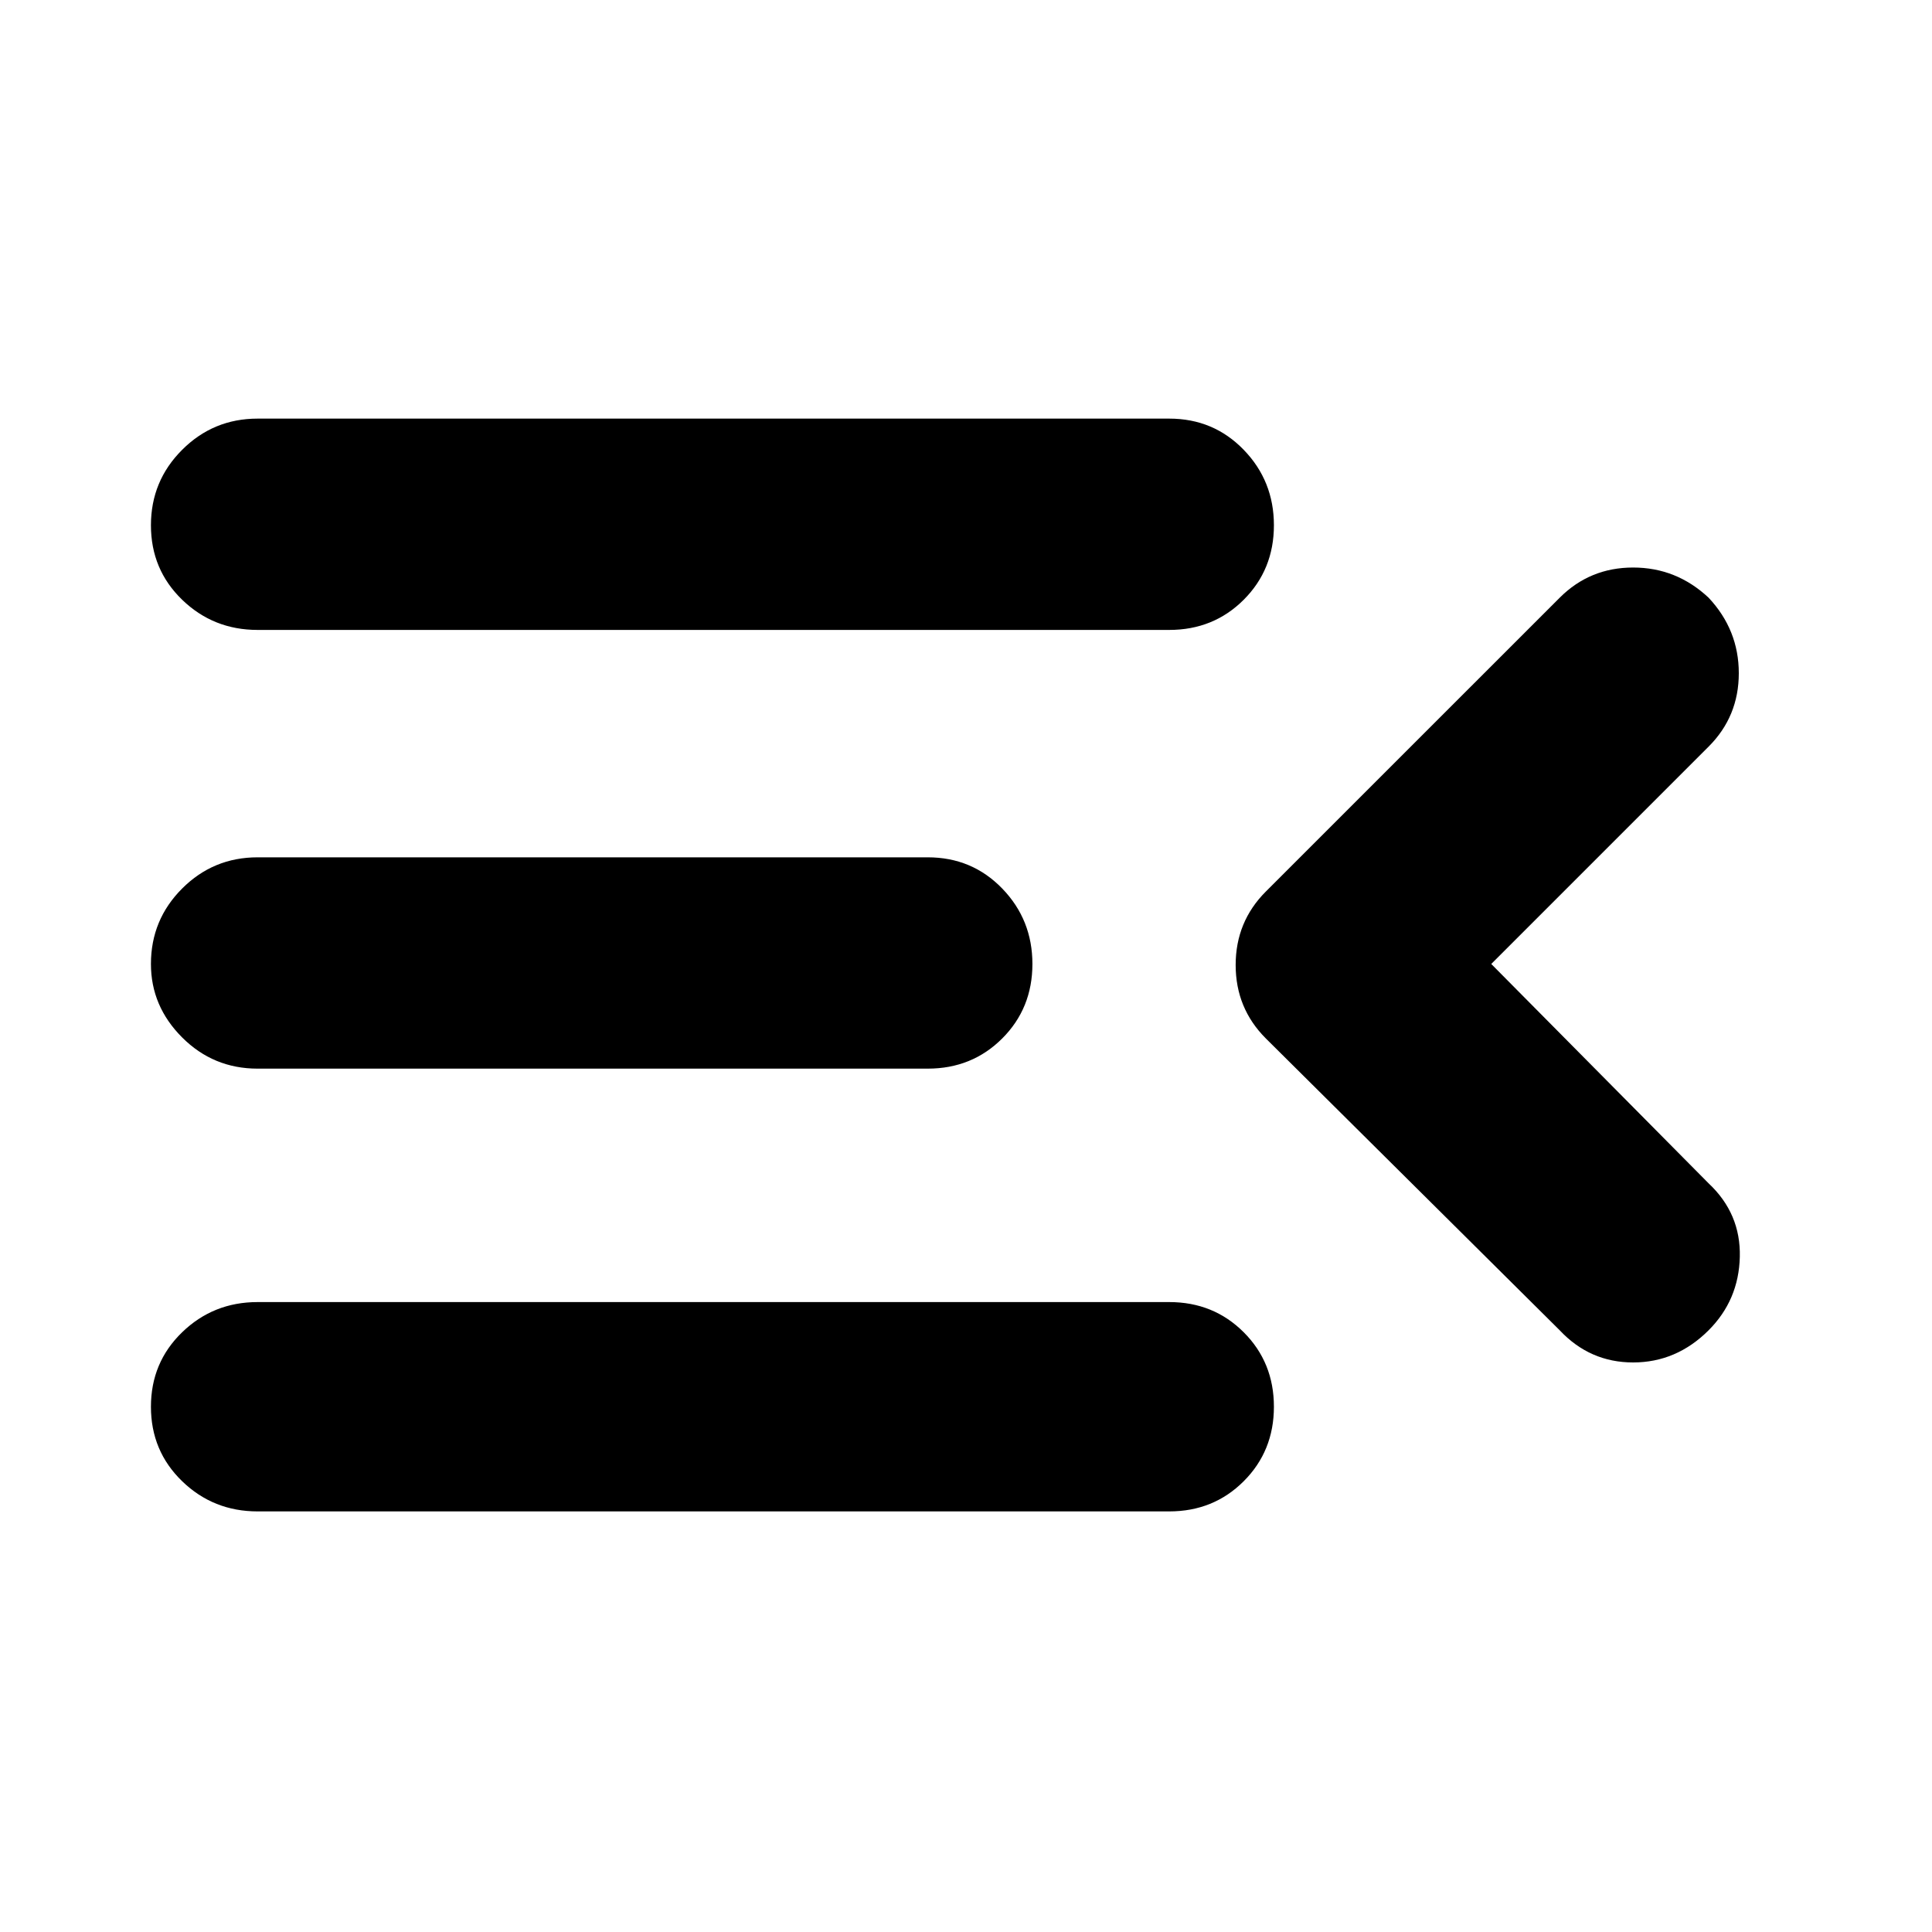 <svg xmlns="http://www.w3.org/2000/svg" height="40" width="40"><path d="M5.333 31.292Q4.417 31.292 3.771 30.667Q3.125 30.042 3.125 29.125Q3.125 28.208 3.771 27.583Q4.417 26.958 5.333 26.958H24.208Q25.125 26.958 25.75 27.583Q26.375 28.208 26.375 29.125Q26.375 30.042 25.75 30.667Q25.125 31.292 24.208 31.292ZM5.333 22.125Q4.417 22.125 3.771 21.479Q3.125 20.833 3.125 19.958Q3.125 19.042 3.771 18.396Q4.417 17.75 5.333 17.75H19.208Q20.125 17.75 20.75 18.396Q21.375 19.042 21.375 19.958Q21.375 20.875 20.75 21.5Q20.125 22.125 19.208 22.125ZM5.333 13.042Q4.417 13.042 3.771 12.417Q3.125 11.792 3.125 10.875Q3.125 9.958 3.771 9.313Q4.417 8.667 5.333 8.667H24.208Q25.125 8.667 25.75 9.313Q26.375 9.958 26.375 10.875Q26.375 11.792 25.75 12.417Q25.125 13.042 24.208 13.042ZM30.875 19.958 35.375 24.5Q36.042 25.125 36.021 26.021Q36 26.917 35.375 27.542Q34.708 28.208 33.812 28.208Q32.917 28.208 32.292 27.542L26.208 21.5Q25.583 20.875 25.583 19.979Q25.583 19.083 26.208 18.458L32.292 12.375Q32.917 11.75 33.812 11.75Q34.708 11.75 35.375 12.375Q36 13.042 36 13.938Q36 14.833 35.375 15.458Z"/></svg>